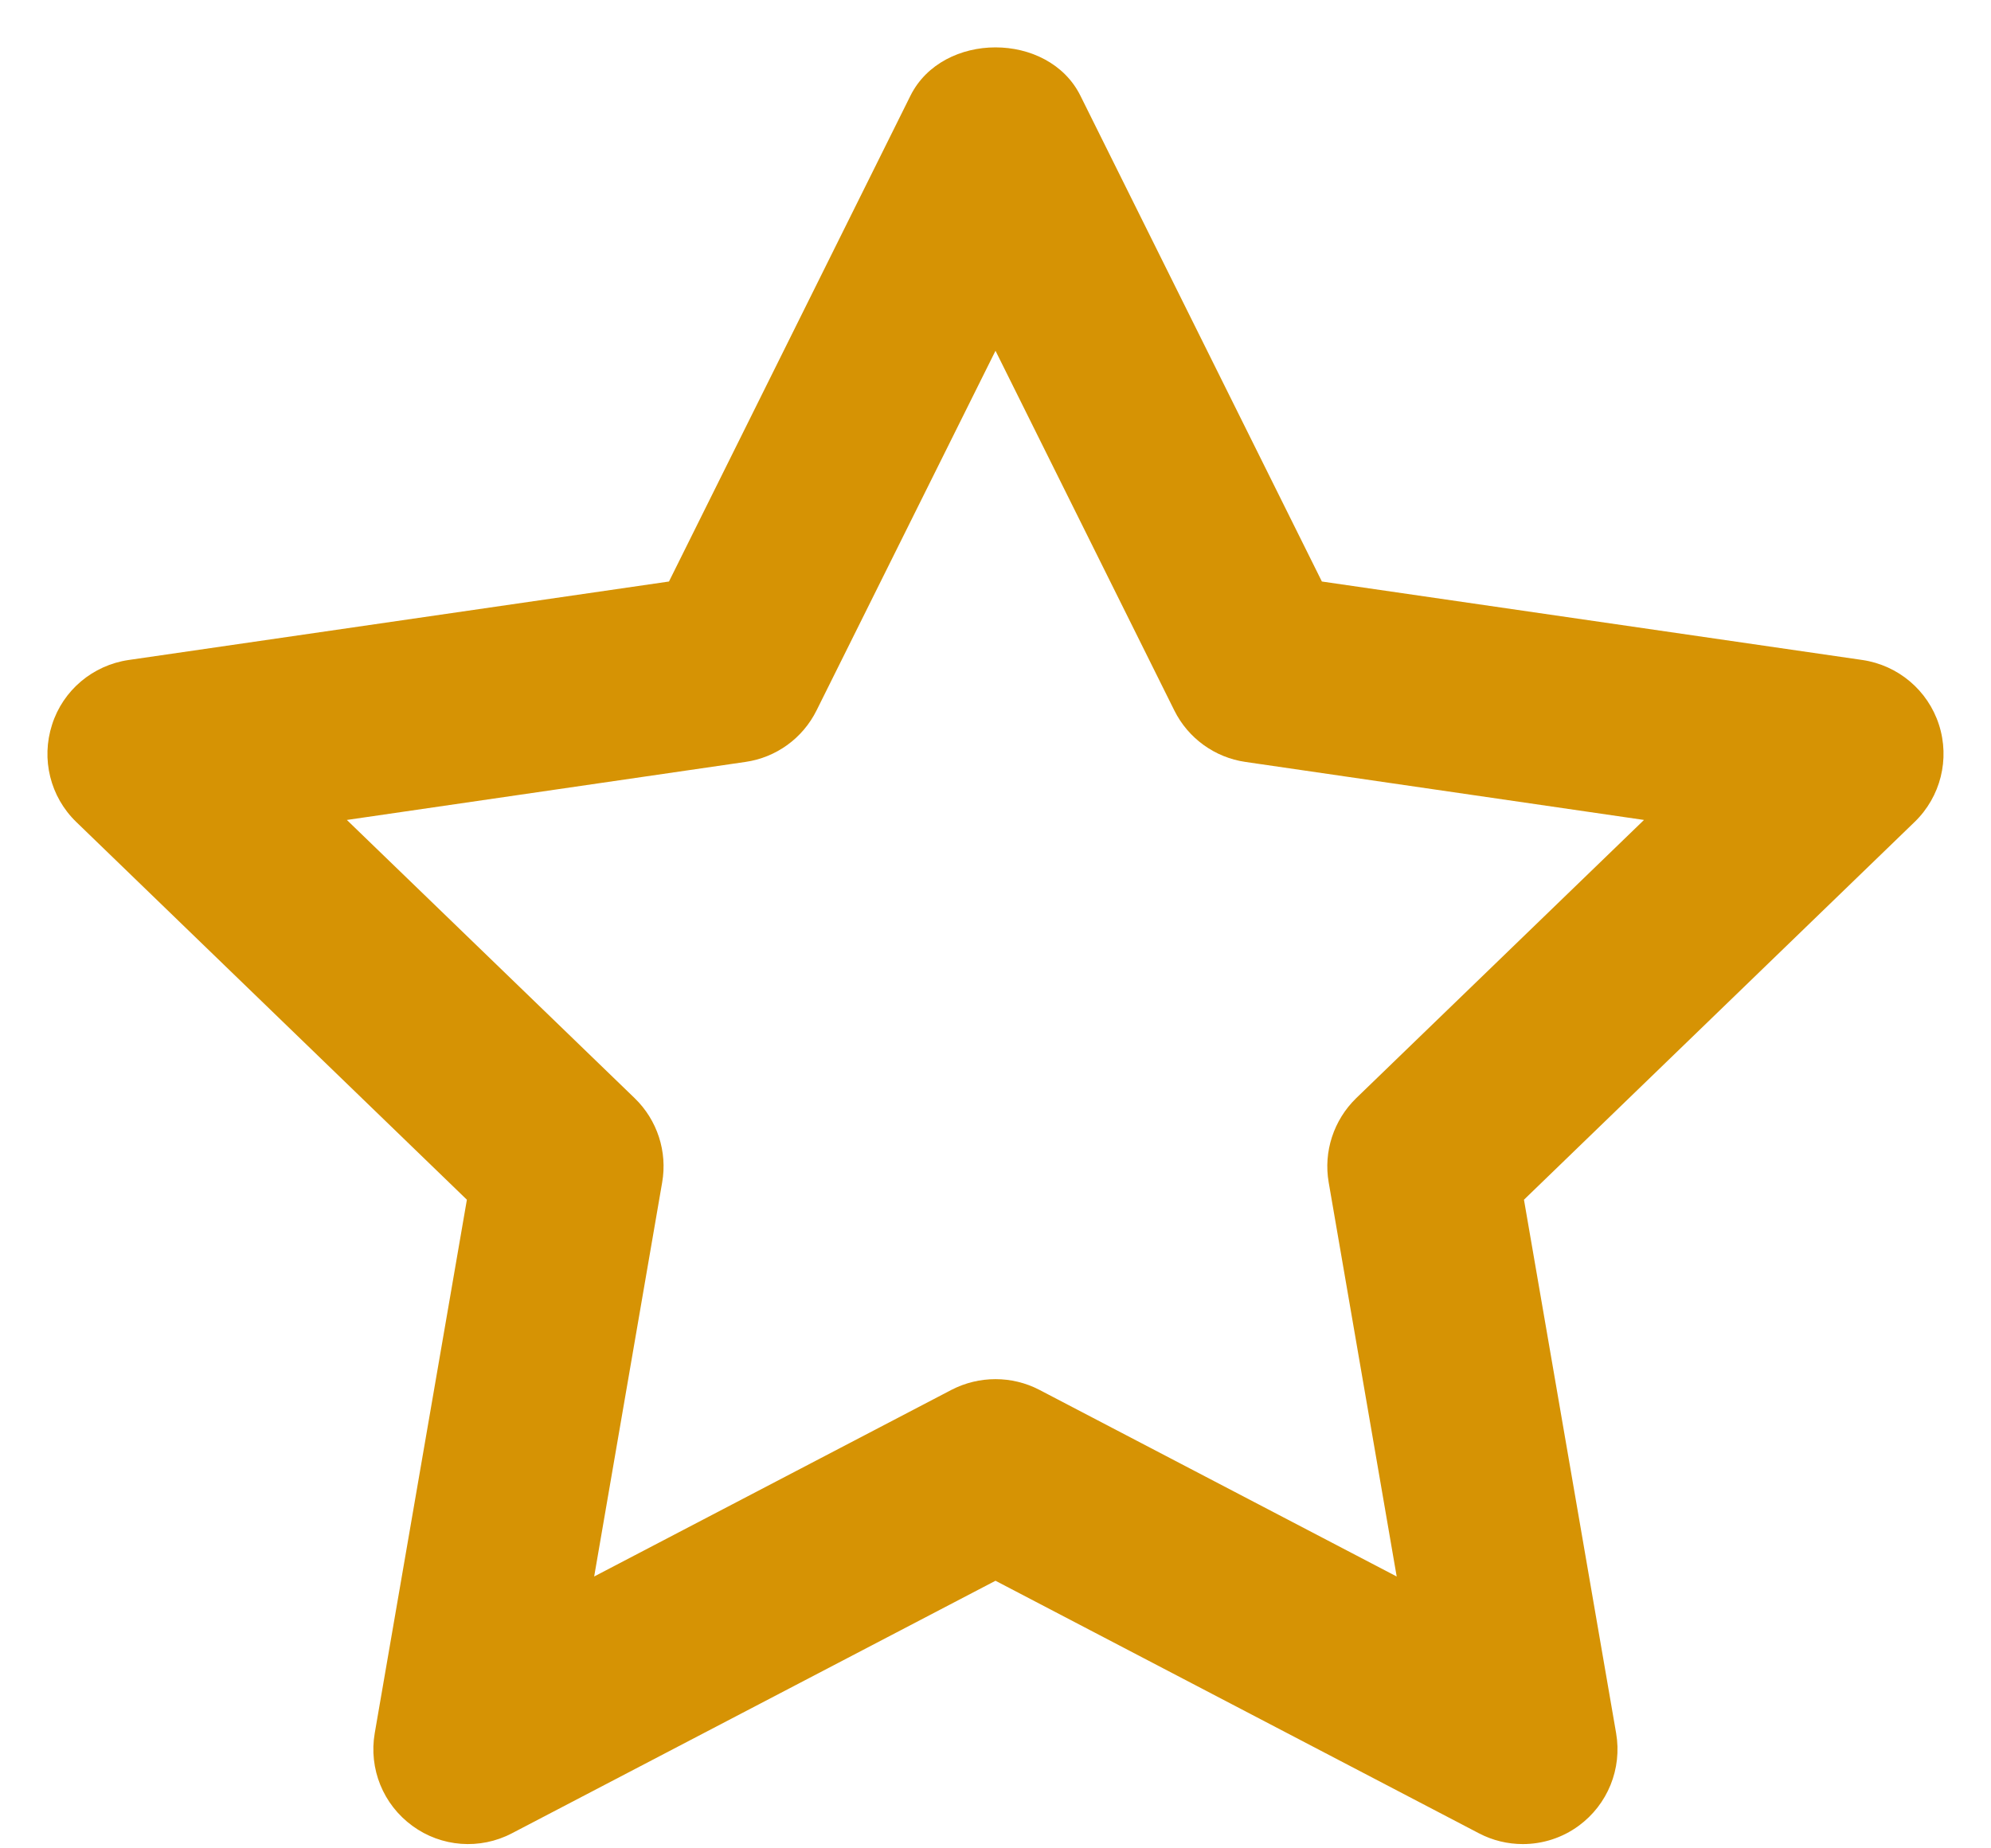 <svg width="14" height="13" viewBox="0 0 14 13" fill="none" xmlns="http://www.w3.org/2000/svg">
<path fill-rule="evenodd" clip-rule="evenodd" d="M7 9.7C7.106 9.7 7.212 9.725 7.308 9.775L9.821 11.088L9.343 8.317C9.305 8.1 9.378 7.878 9.536 7.724L11.56 5.767L8.758 5.359C8.542 5.328 8.354 5.192 8.257 4.996L7 2.467L5.742 4.996C5.645 5.192 5.458 5.328 5.241 5.359L2.439 5.767L4.463 7.724C4.622 7.878 4.694 8.1 4.656 8.317L4.178 11.088L6.691 9.775C6.788 9.725 6.894 9.7 7 9.7ZM10.708 12.97C10.602 12.97 10.496 12.945 10.399 12.894L7 11.118L3.6 12.894C3.375 13.012 3.103 12.991 2.9 12.842C2.694 12.692 2.592 12.44 2.635 12.19L3.283 8.438L0.536 5.781C0.353 5.604 0.288 5.339 0.366 5.097C0.443 4.855 0.652 4.679 0.904 4.642L4.704 4.09L6.402 0.673C6.628 0.22 7.372 0.22 7.597 0.673L9.295 4.09L13.096 4.642C13.347 4.679 13.556 4.855 13.634 5.097C13.712 5.339 13.646 5.604 13.463 5.781L10.716 8.438L11.364 12.19C11.407 12.44 11.305 12.692 11.1 12.842C10.984 12.927 10.846 12.97 10.708 12.97Z" fill="#D69304"/>
</svg>

